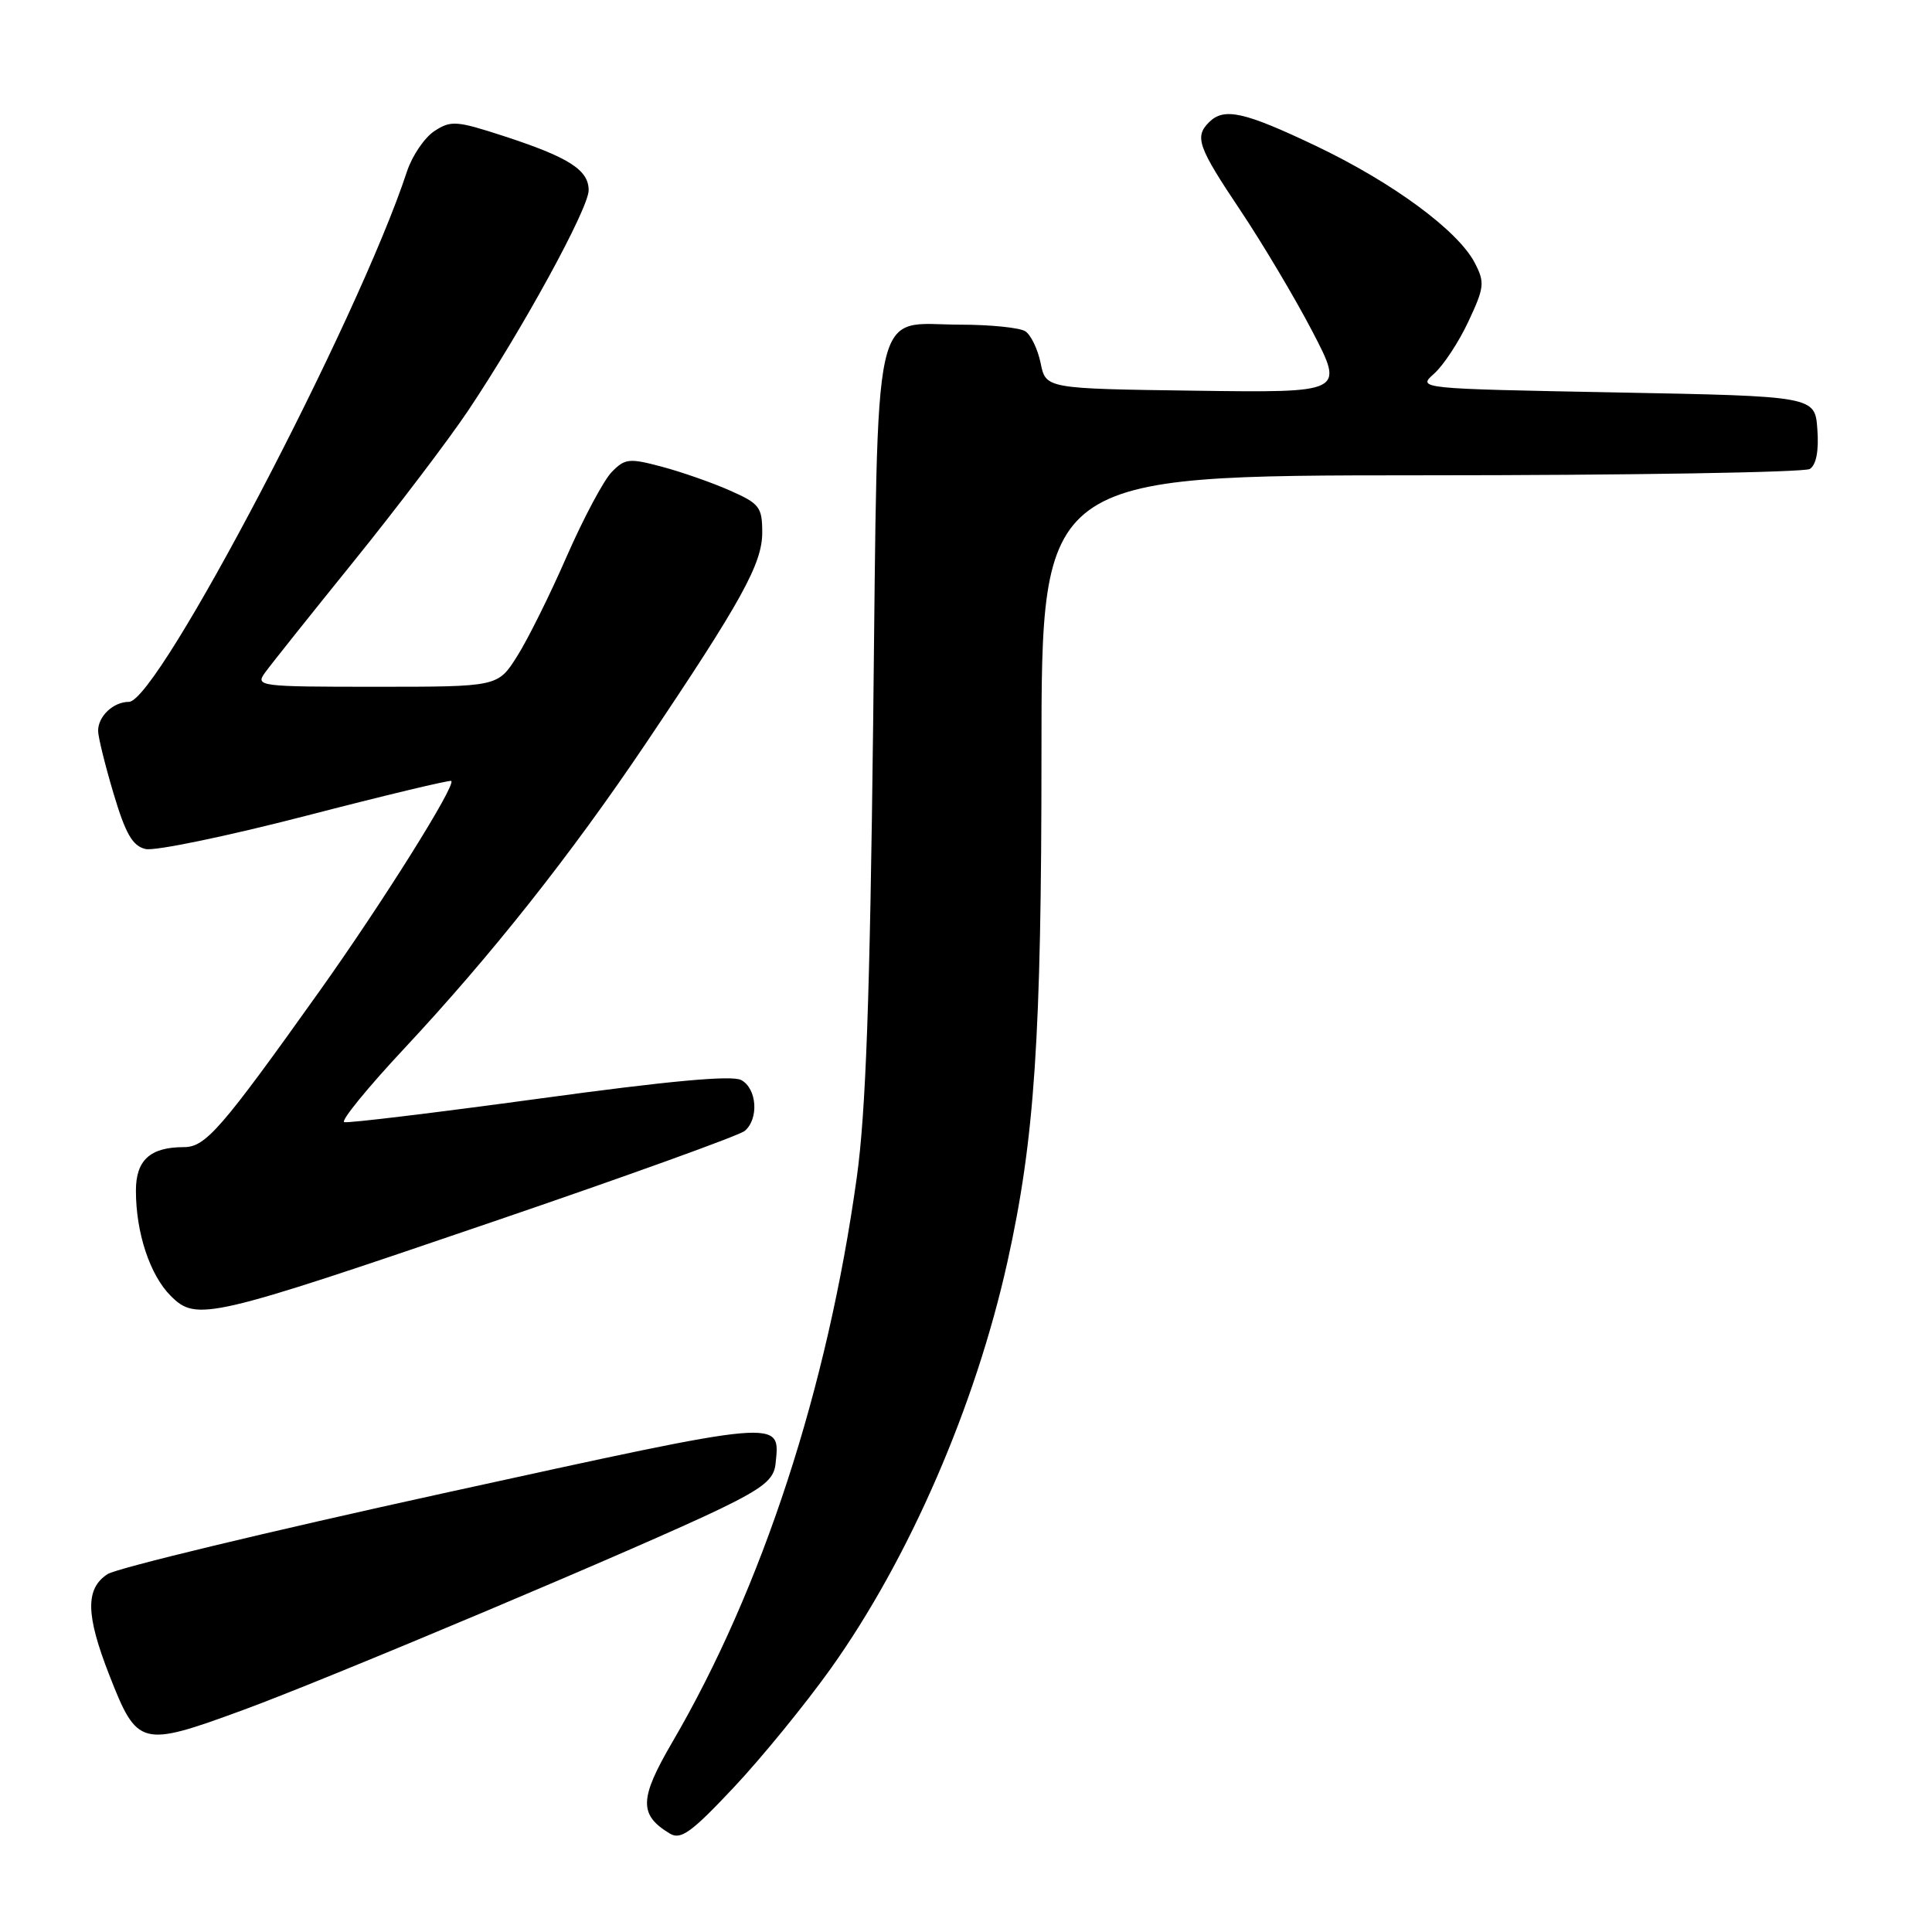 <?xml version="1.0" encoding="UTF-8" standalone="no"?>
<!DOCTYPE svg PUBLIC "-//W3C//DTD SVG 1.1//EN" "http://www.w3.org/Graphics/SVG/1.1/DTD/svg11.dtd" >
<svg xmlns="http://www.w3.org/2000/svg" xmlns:xlink="http://www.w3.org/1999/xlink" version="1.1" viewBox="0 0 256 256">
 <g >
 <path fill="currentColor"
d=" M 110.07 221.11 C 120.46 206.54 129.24 186.33 133.49 167.20 C 137.10 150.94 138.00 137.51 138.00 99.95 C 138.00 63.00 138.00 63.00 188.25 62.98 C 215.89 62.98 239.09 62.59 239.81 62.14 C 240.66 61.60 241.02 59.74 240.81 56.90 C 240.50 52.50 240.50 52.50 214.14 52.00 C 187.79 51.50 187.79 51.50 190.04 49.50 C 191.27 48.40 193.32 45.29 194.58 42.58 C 196.69 38.08 196.76 37.43 195.42 34.84 C 193.20 30.56 184.55 24.19 174.38 19.34 C 164.84 14.80 162.19 14.21 160.20 16.20 C 158.26 18.14 158.72 19.46 164.36 27.88 C 167.30 32.28 171.61 39.52 173.92 43.96 C 178.12 52.04 178.12 52.04 158.35 51.77 C 138.58 51.50 138.58 51.50 137.89 48.12 C 137.51 46.26 136.59 44.36 135.85 43.89 C 135.11 43.42 131.24 43.02 127.25 43.02 C 115.39 42.99 116.37 38.50 115.70 95.61 C 115.27 132.27 114.73 147.38 113.53 156.00 C 109.65 183.98 101.00 210.46 89.06 230.89 C 84.70 238.36 84.65 240.48 88.76 242.96 C 90.21 243.83 91.61 242.82 97.21 236.86 C 100.91 232.93 106.69 225.84 110.07 221.11 Z  M 32.20 226.59 C 43.43 222.48 85.74 204.64 95.50 199.90 C 101.14 197.16 102.55 196.01 102.76 194.00 C 103.38 187.97 104.30 187.89 58.81 197.85 C 35.54 202.95 15.49 207.78 14.25 208.58 C 11.29 210.51 11.36 213.98 14.50 222.00 C 18.20 231.44 18.65 231.56 32.20 226.59 Z  M 65.42 161.85 C 82.98 155.86 97.94 150.46 98.67 149.86 C 100.58 148.27 100.31 144.23 98.21 143.11 C 96.98 142.45 88.57 143.23 71.46 145.57 C 57.73 147.44 46.10 148.85 45.61 148.69 C 45.12 148.53 48.69 144.15 53.55 138.95 C 65.11 126.57 75.62 113.30 85.58 98.50 C 98.28 79.62 101.00 74.69 101.00 70.56 C 101.00 67.20 100.64 66.73 96.75 65.01 C 94.41 63.97 90.35 62.55 87.73 61.85 C 83.38 60.69 82.82 60.74 81.06 62.54 C 80.00 63.62 77.32 68.65 75.10 73.71 C 72.89 78.78 69.93 84.74 68.52 86.96 C 65.97 91.00 65.97 91.00 49.87 91.00 C 34.26 91.00 33.80 90.94 35.13 89.11 C 35.88 88.07 41.17 81.44 46.89 74.36 C 52.60 67.29 59.38 58.35 61.97 54.50 C 69.16 43.77 78.00 27.63 78.00 25.21 C 78.00 22.51 75.37 20.84 66.72 18.02 C 60.48 15.99 59.74 15.94 57.56 17.37 C 56.25 18.23 54.62 20.63 53.93 22.71 C 47.46 42.39 20.92 93.00 17.08 93.00 C 15.02 93.00 13.00 94.90 13.00 96.84 C 13.00 97.64 13.92 101.37 15.04 105.13 C 16.64 110.49 17.56 112.10 19.29 112.50 C 20.51 112.79 30.05 110.81 40.50 108.11 C 50.95 105.40 59.64 103.32 59.80 103.48 C 60.42 104.08 50.69 119.60 42.33 131.34 C 29.31 149.62 27.24 152.00 24.37 152.00 C 19.90 152.00 18.00 153.72 18.01 157.79 C 18.01 163.36 19.87 168.96 22.62 171.71 C 26.03 175.12 27.64 174.75 65.42 161.85 Z "/>
</g>
</svg>